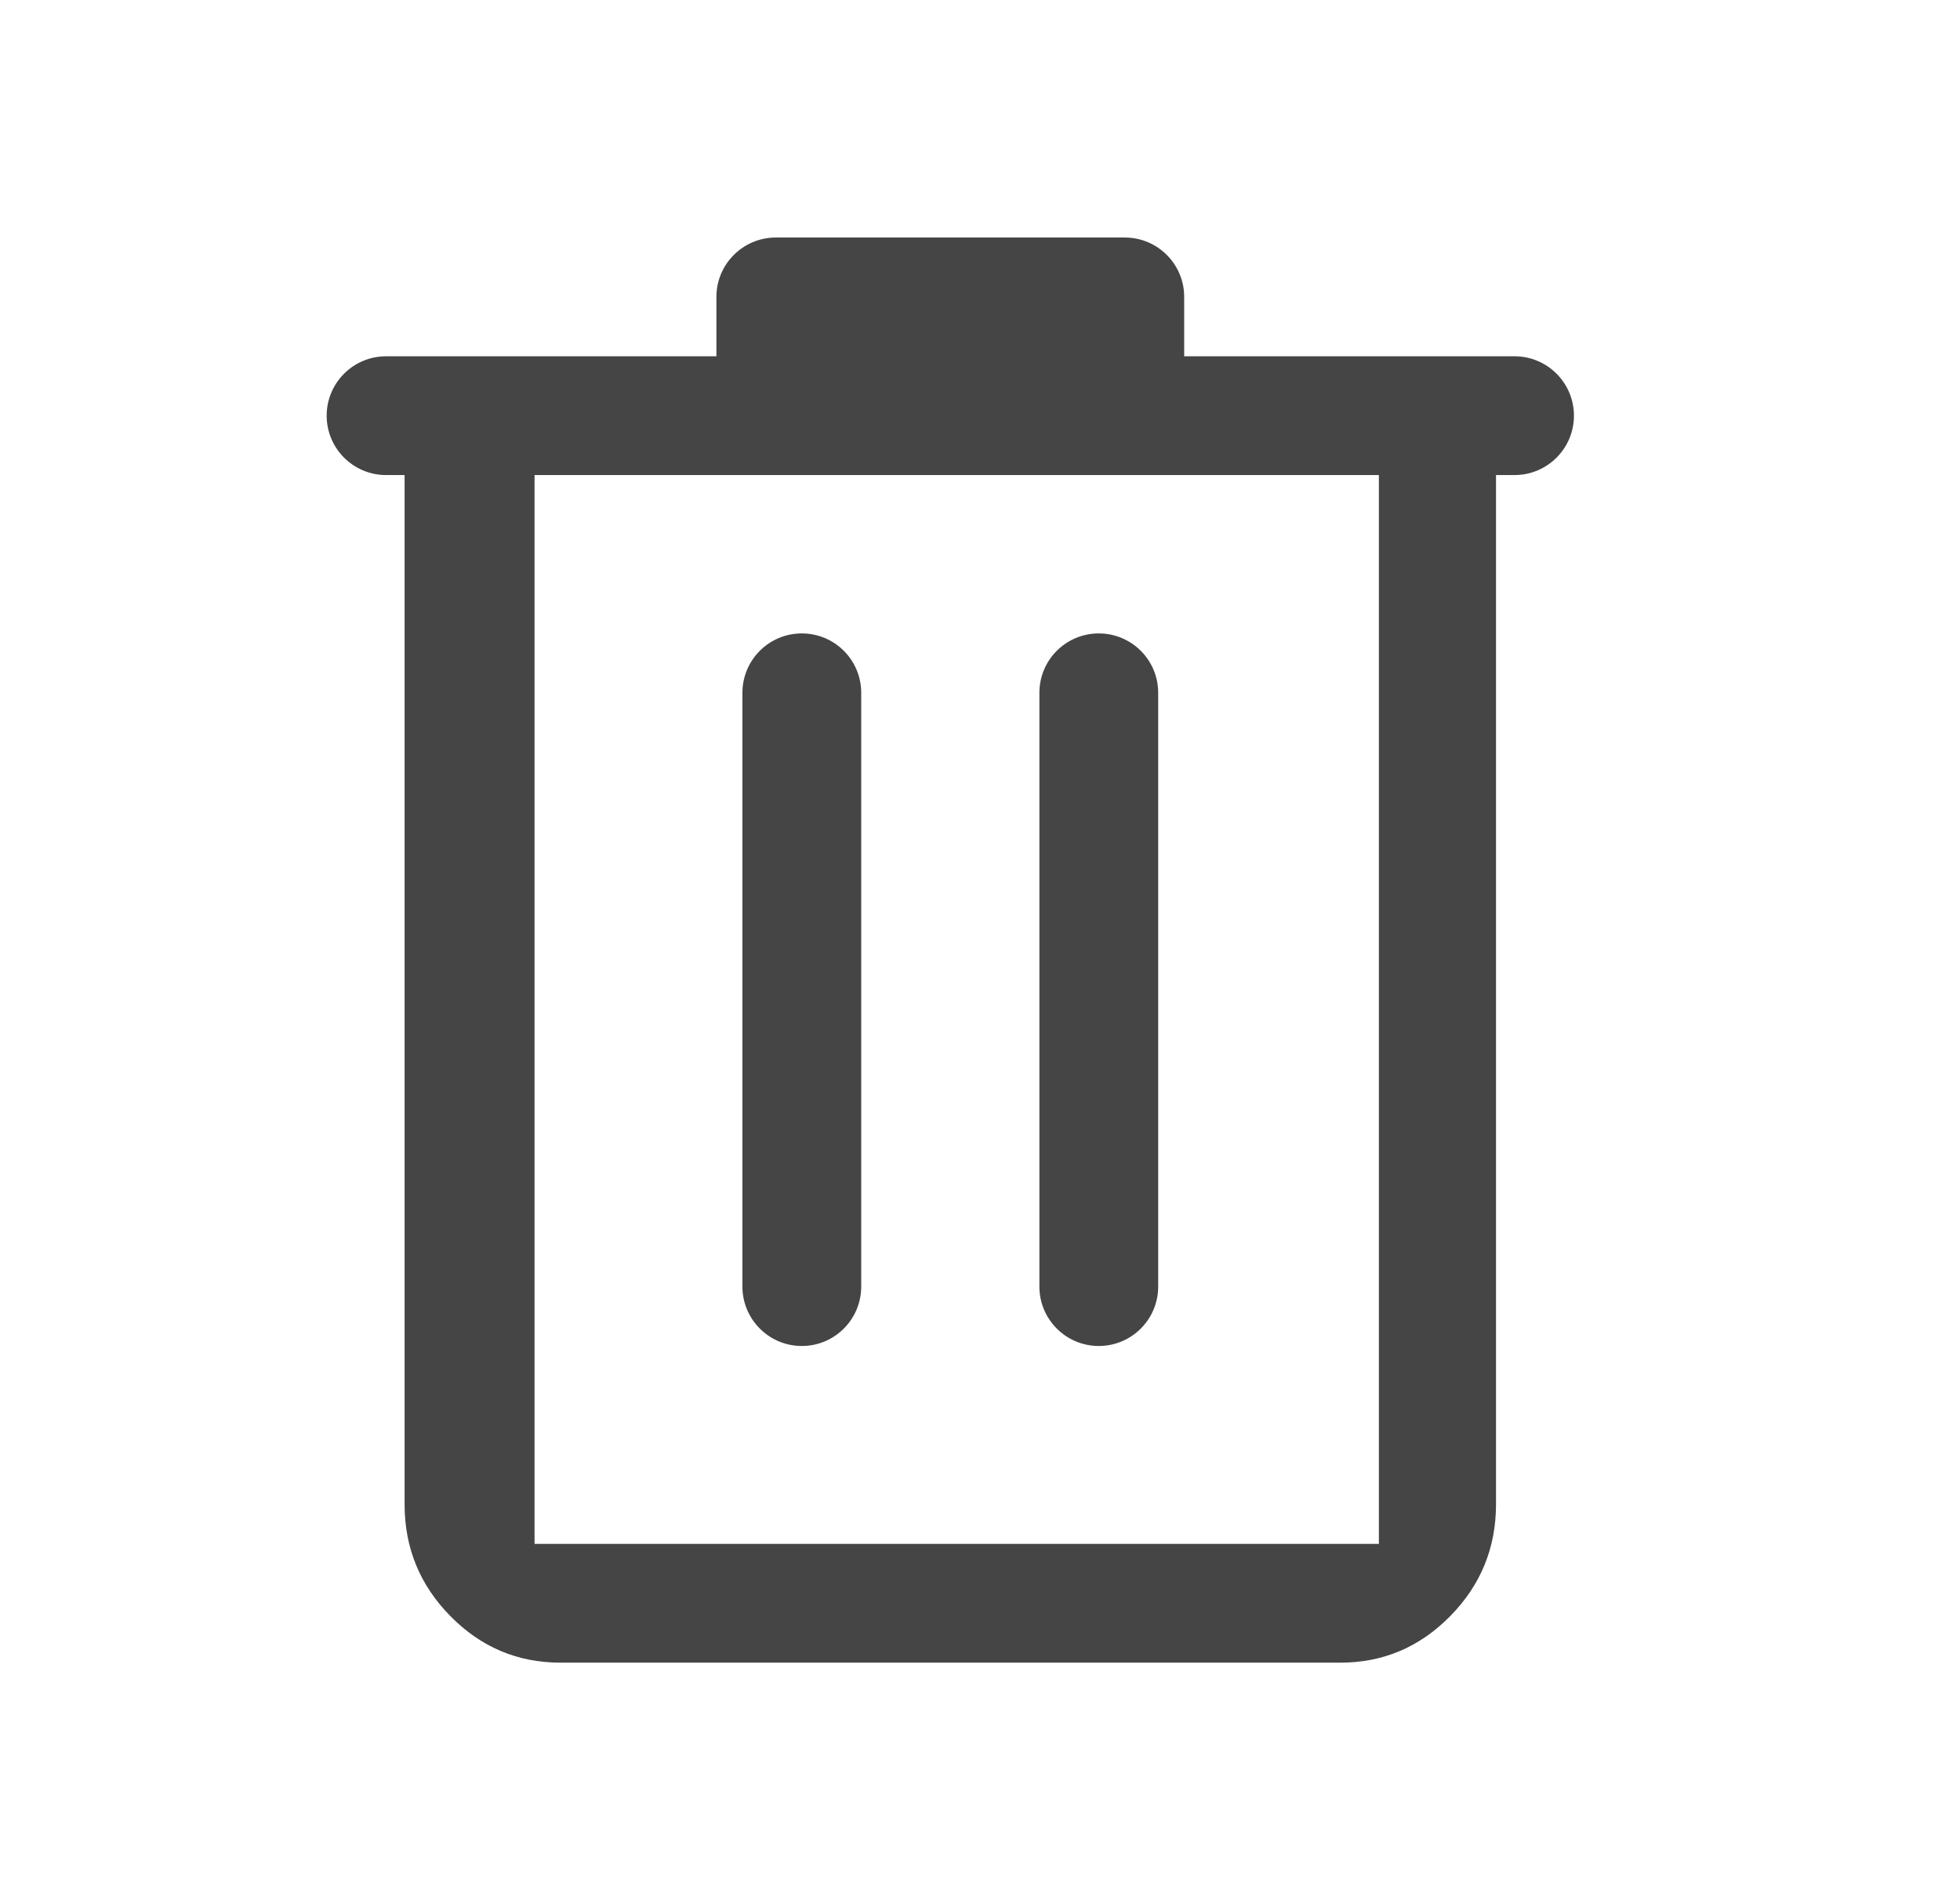 <svg width="33" height="32" viewBox="0 0 33 32" fill="none" xmlns="http://www.w3.org/2000/svg">
<path d="M9.438 28C8.716 28 8.097 27.739 7.583 27.216C7.068 26.693 6.812 26.066 6.812 25.333V8H6.5C5.948 8 5.5 7.552 5.5 7C5.5 6.448 5.948 6 6.5 6H12.062V5C12.062 4.448 12.51 4 13.062 4H18.938C19.49 4 19.938 4.448 19.938 5V6H25.5C26.052 6 26.5 6.448 26.5 7C26.5 7.552 26.052 8 25.5 8H25.188V25.333C25.188 26.067 24.93 26.695 24.416 27.217C23.901 27.74 23.284 28.001 22.562 28H9.438ZM23.216 8H9V26L23.216 26V8ZM12.5 21.667C12.5 22.219 12.948 22.667 13.5 22.667C14.052 22.667 14.5 22.219 14.5 21.667V11.667C14.5 11.114 14.052 10.667 13.5 10.667C12.948 10.667 12.5 11.114 12.5 11.667V21.667ZM17.5 21.667C17.5 22.219 17.948 22.667 18.5 22.667C19.052 22.667 19.5 22.219 19.5 21.667V11.667C19.5 11.114 19.052 10.667 18.5 10.667C17.948 10.667 17.5 11.114 17.5 11.667V21.667Z" fill="#454545"/>
</svg>
